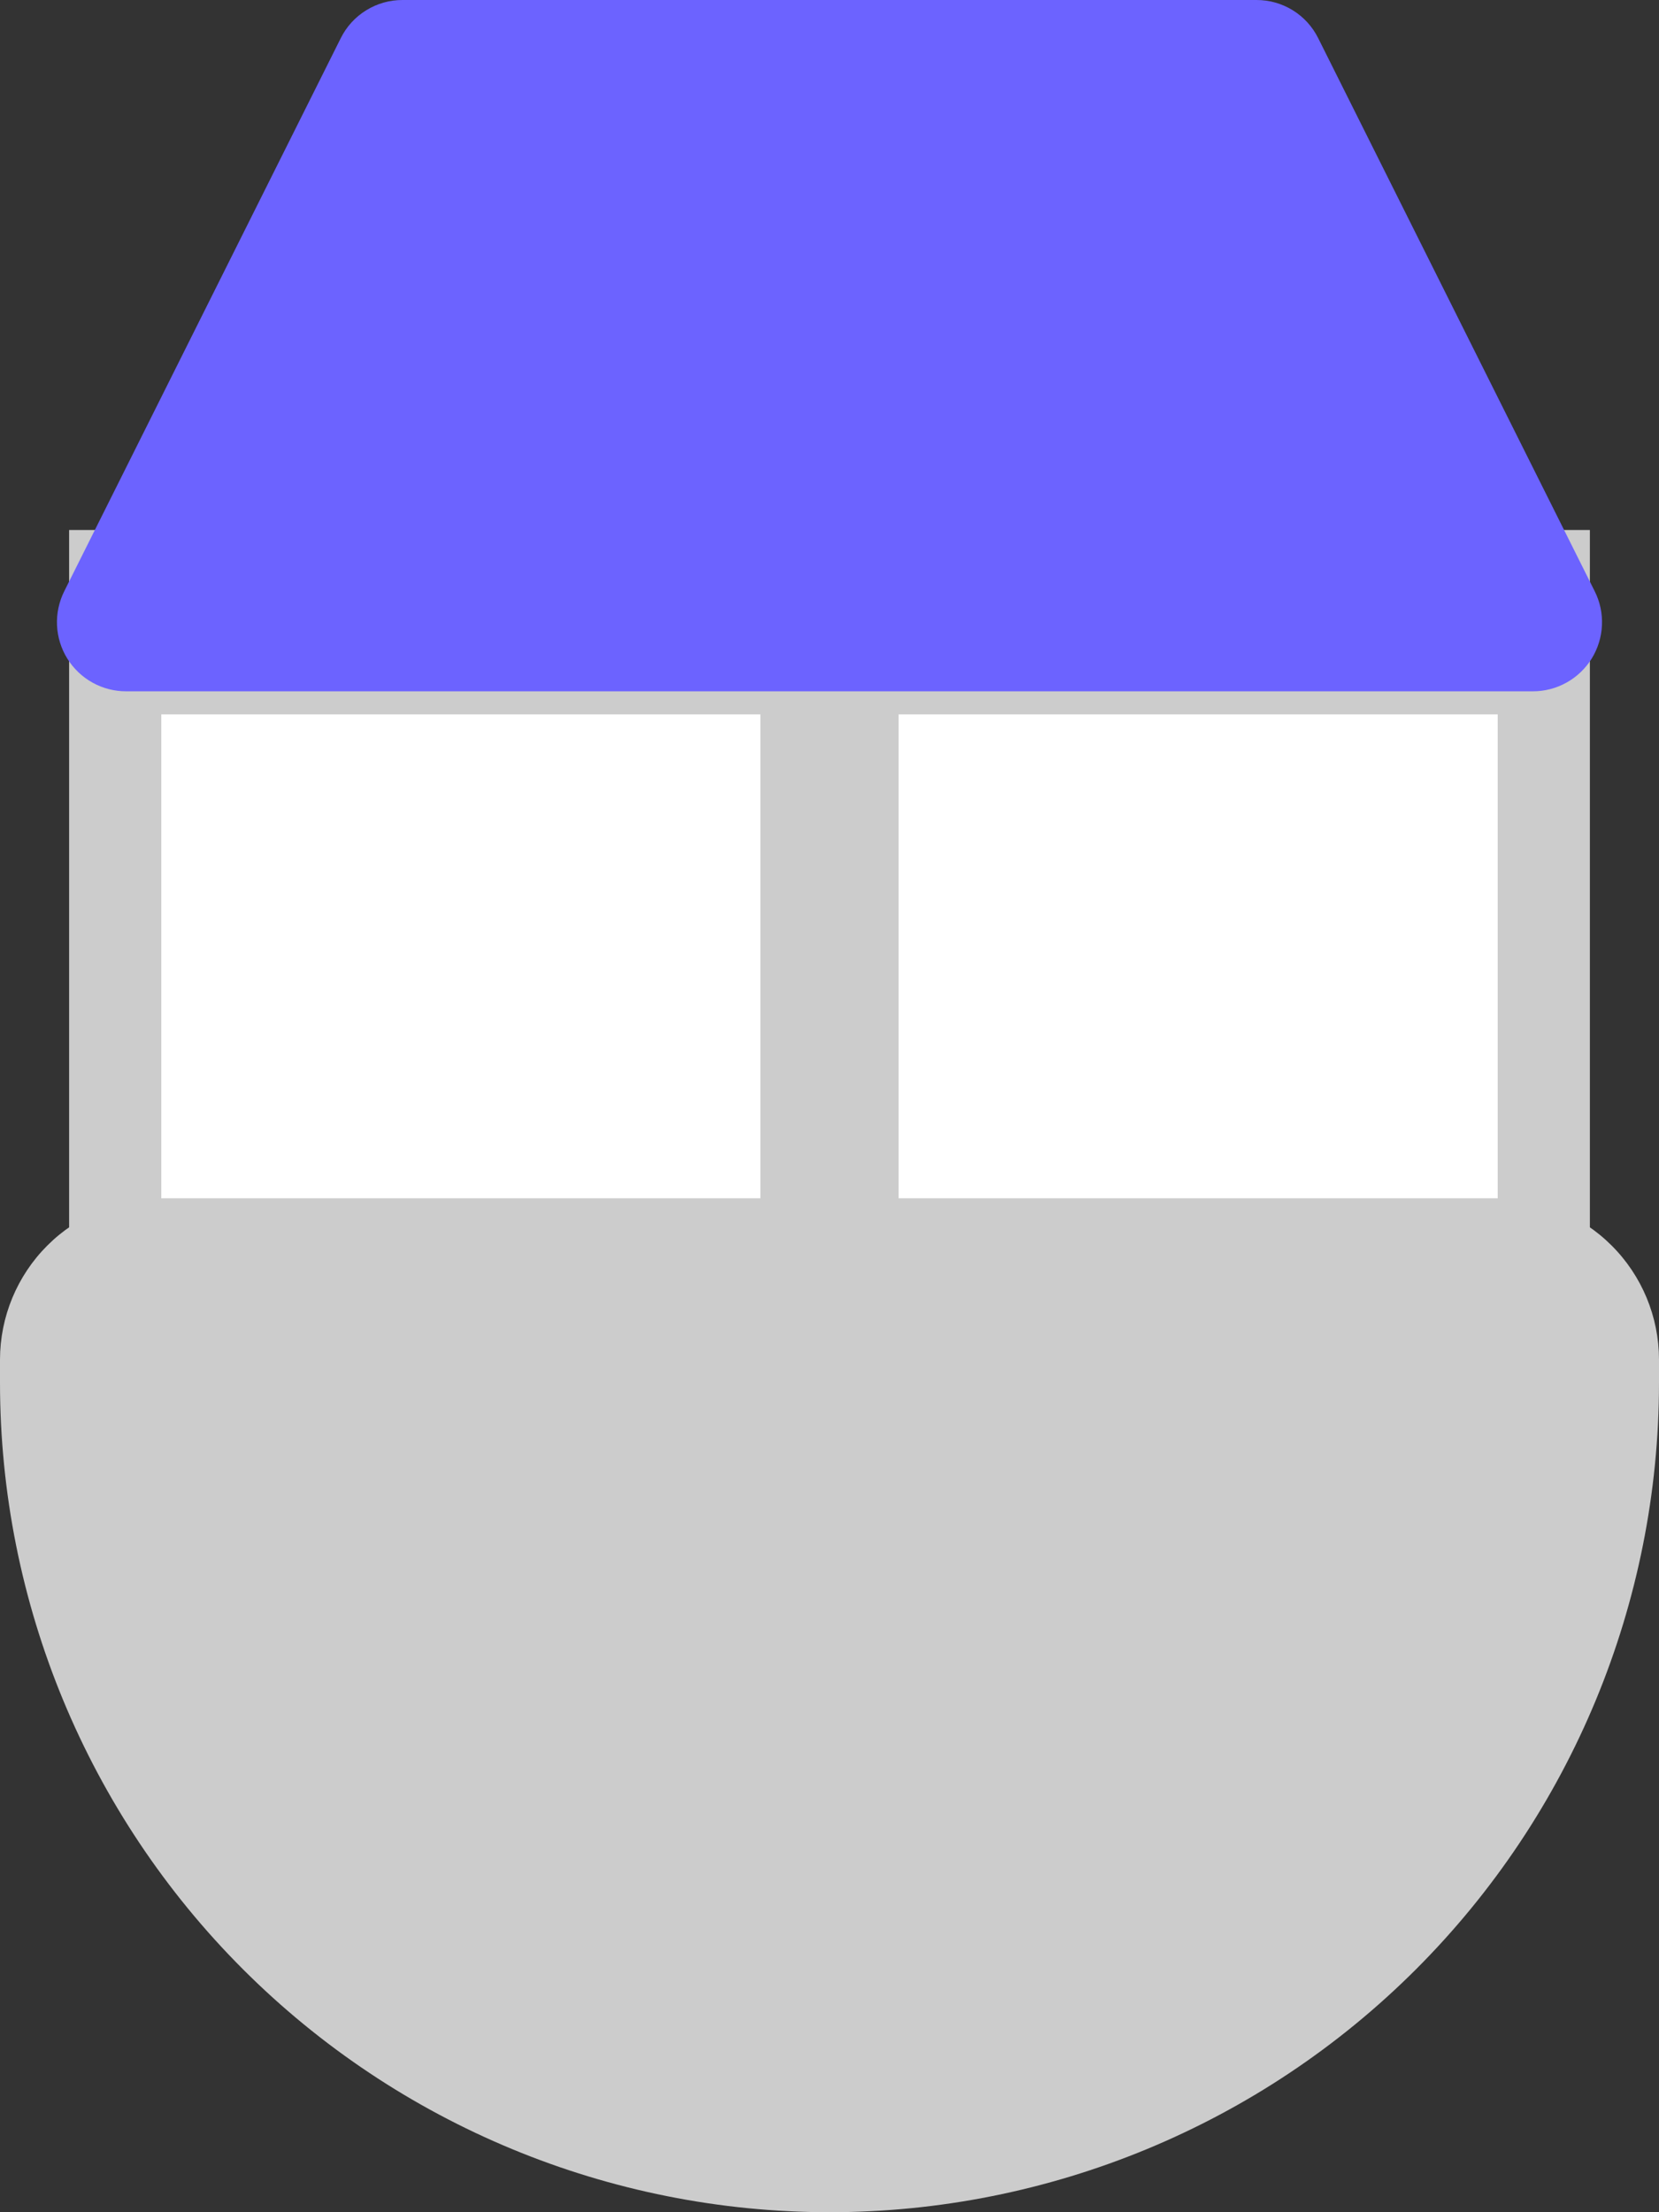 <svg width="36" height="48" viewBox="0 0 36 48" fill="none" xmlns="http://www.w3.org/2000/svg">
<rect x="0" y="0" width="36" height="48" fill="#333333" stroke="none"/>
<path d="M34.5 11.5H1.5V29.5H34.5V11.5Z" fill="#CCCCCC"/>
<path d="M16.5 15.5H3.5V29.5H16.5V15.5Z" fill="white"/>
<path d="M32.5 15.5H19.5V29.5H32.5V15.5Z" fill="white"/>
<path d="M3.5 26C2.572 26.001 1.682 26.37 1.026 27.026C0.37 27.682 0.001 28.572 0 29.5V30C0 34.774 1.896 39.352 5.272 42.728C8.648 46.104 13.226 48 18 48C22.774 48 27.352 46.104 30.728 42.728C34.103 39.352 36 34.774 36 30V29.5C35.999 28.572 35.63 27.682 34.973 27.026C34.317 26.37 33.428 26.001 32.5 26H3.5Z" fill="#CCCCCC"/>
<path d="M8.736 9.61848e-06C8.457 -0.001 8.184 0.076 7.947 0.223C7.709 0.369 7.518 0.579 7.394 0.829L1.394 12.829C1.28 13.058 1.226 13.312 1.237 13.567C1.249 13.823 1.325 14.071 1.46 14.289C1.594 14.506 1.782 14.686 2.005 14.81C2.229 14.935 2.48 15 2.736 15H33.264C33.519 15 33.771 14.935 33.994 14.81C34.218 14.686 34.405 14.506 34.54 14.289C34.674 14.071 34.751 13.823 34.762 13.567C34.774 13.312 34.72 13.058 34.605 12.829L28.605 0.829C28.481 0.579 28.29 0.369 28.053 0.223C27.816 0.076 27.542 -0.001 27.264 9.61848e-06H8.736Z" fill="#6C63FF"/>
</svg>

